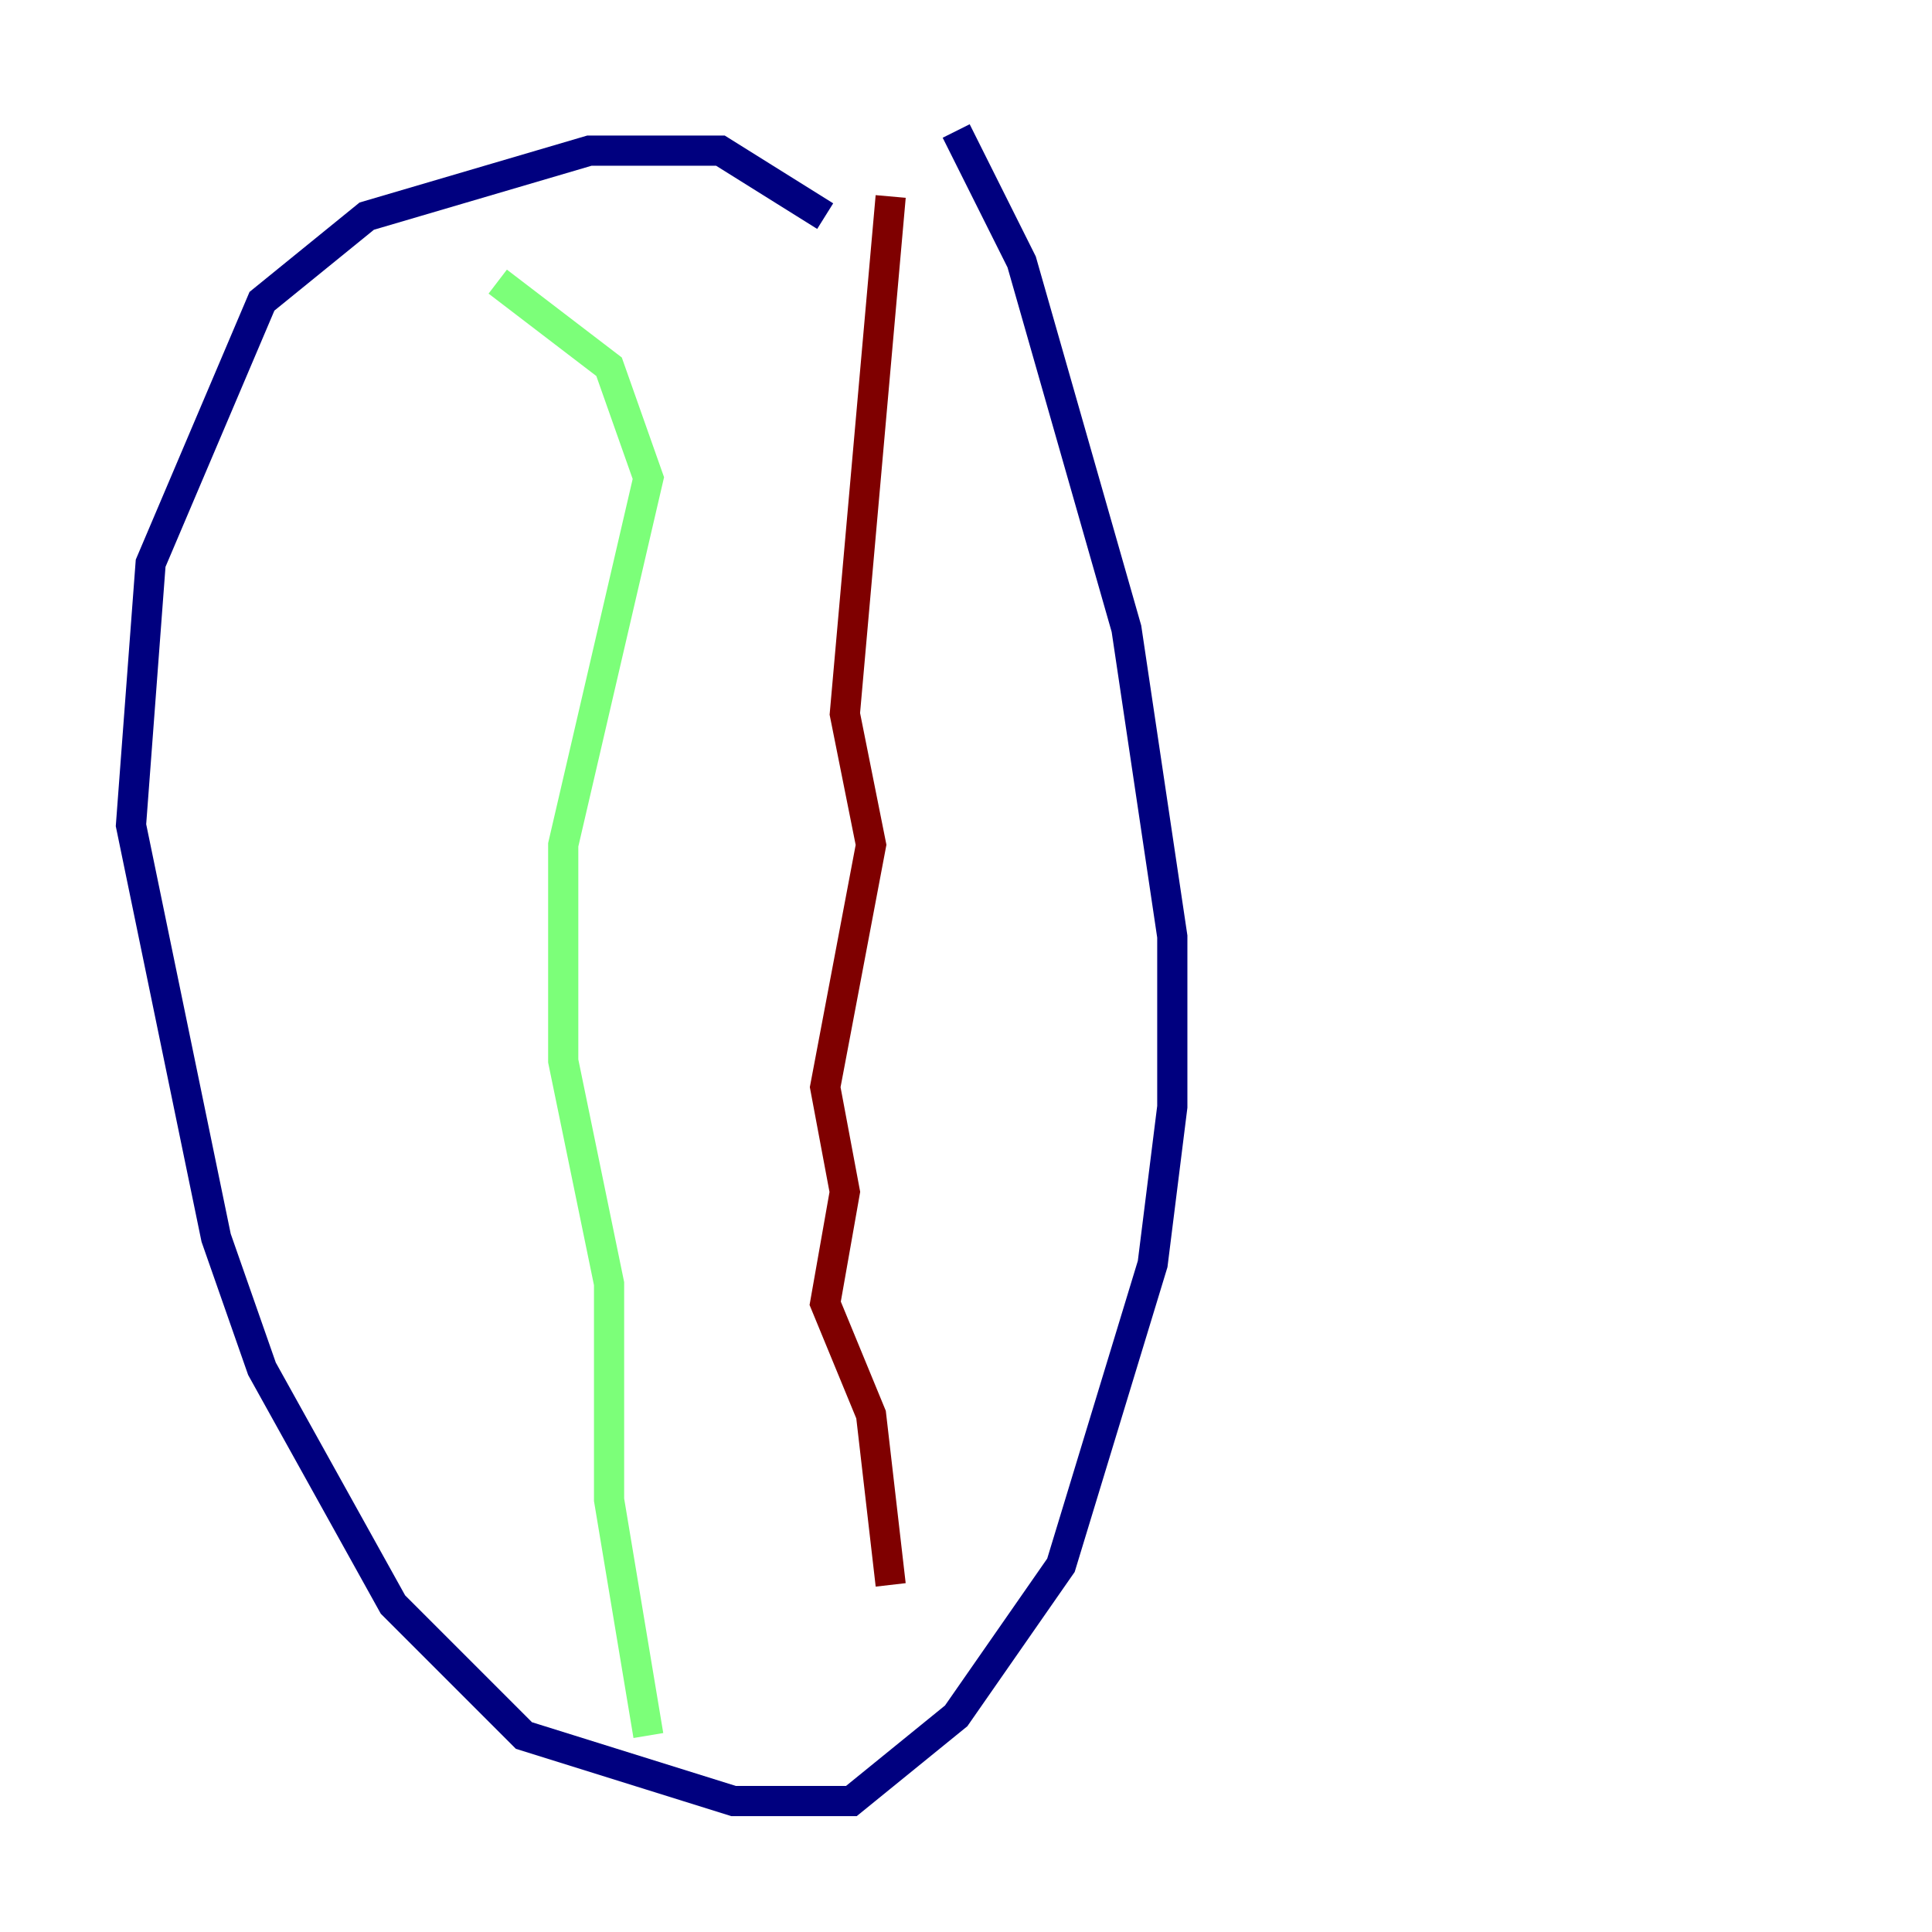 <?xml version="1.0" encoding="utf-8" ?>
<svg baseProfile="tiny" height="128" version="1.2" viewBox="0,0,128,128" width="128" xmlns="http://www.w3.org/2000/svg" xmlns:ev="http://www.w3.org/2001/xml-events" xmlns:xlink="http://www.w3.org/1999/xlink"><defs /><polyline fill="none" points="54.671,14.319 47.729,9.98 39.051,9.98 24.298,14.319 17.356,19.959 9.98,37.315 8.678,54.671 14.319,82.007 17.356,90.685 26.034,106.305 34.712,114.983 48.597,119.322 56.407,119.322 63.349,113.681 70.291,103.702 76.366,83.742 77.668,73.329 77.668,62.047 74.63,41.654 67.688,17.356 63.349,8.678" stroke="#00007f" stroke-width="2" /><polyline fill="none" points="32.976,18.658 40.352,24.298 42.956,31.675 37.315,55.973 37.315,70.291 40.352,85.044 40.352,99.363 42.956,114.983" stroke="#7cff79" stroke-width="2" /><polyline fill="none" points="59.01,13.017 55.973,47.295 57.709,55.973 54.671,72.027 55.973,78.969 54.671,86.346 57.709,93.722 59.01,105.003" stroke="#7f0000" stroke-width="2" /></svg>